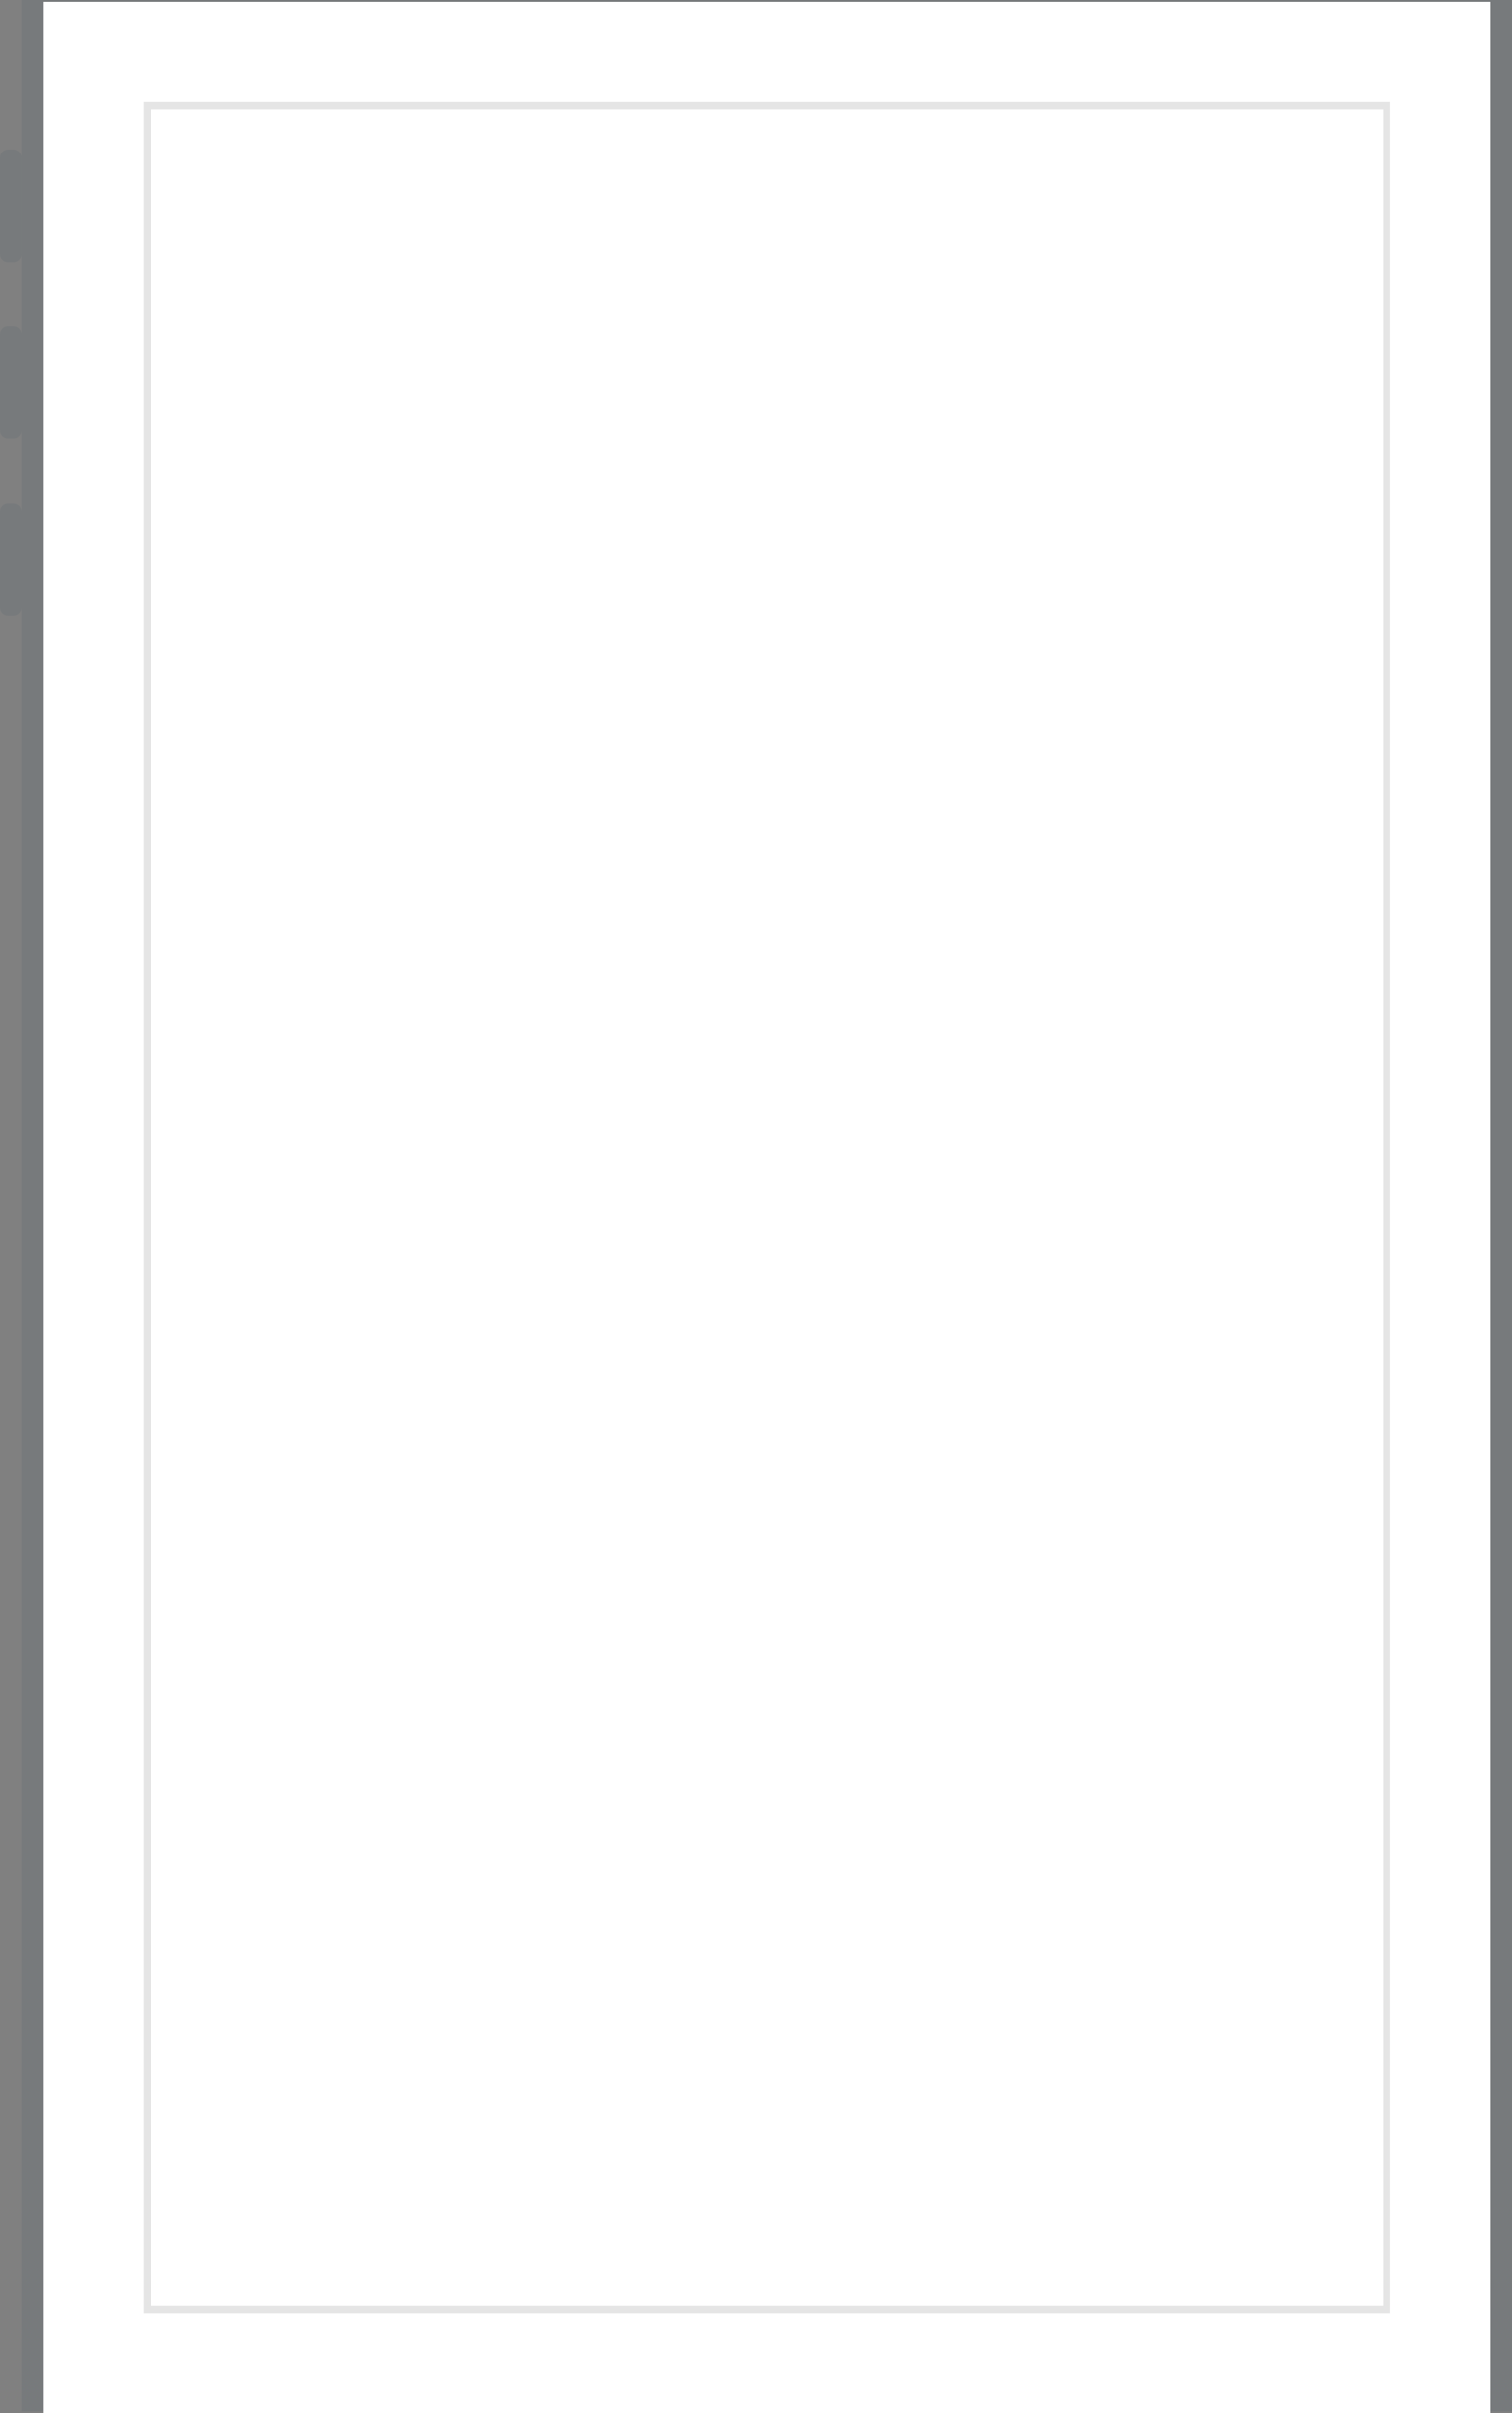 <?xml version="1.0" encoding="iso-8859-1"?>
<!-- Generator: Adobe Illustrator 17.0.0, SVG Export Plug-In . SVG Version: 6.00 Build 0)  -->
<!DOCTYPE svg PUBLIC "-//W3C//DTD SVG 1.1//EN" "http://www.w3.org/Graphics/SVG/1.1/DTD/svg11.dtd">
<svg version="1.1" id="&#x421;&#x43B;&#x43E;&#x439;_1"
	 xmlns="http://www.w3.org/2000/svg" xmlns:xlink="http://www.w3.org/1999/xlink" x="0px" y="0px" width="414.745px"
	 height="661.5px" viewBox="0 0 414.745 661.5" enable-background="new 0 0 414.745 661.5" xml:space="preserve">
<rect x="0" y="0" width="414.745" height="661.5" fill="#808080" stroke="none"/>
<g>
	<rect x="6" y="0" opacity="0.07" fill="#08334C" width="408.745" height="661"/>
	<rect x="12" y="0.5" fill="#FFFFFF" width="396.745" height="661"/>
	<rect x="40.372" y="29" fill="#FFFFFF" stroke="#E5E5E5" stroke-width="2" stroke-miterlimit="10" width="340" height="604"/>
	<path opacity="0.07" fill="#08334C" d="M6,69.658c0,1.174-0.959,2.133-2.132,2.133H2.133C0.96,71.791,0,70.832,0,69.658V43.133
		C0,41.96,0.96,41,2.133,41h1.735C5.041,41,6,41.96,6,43.133V69.658z"/>
	<path opacity="0.07" fill="#08334C" d="M6,118.133c0,1.174-0.959,2.133-2.132,2.133H2.133c-1.173,0-2.133-0.959-2.133-2.133V91.607
		c0-1.173,0.96-2.133,2.133-2.133h1.735c1.173,0,2.132,0.96,2.132,2.133V118.133z"/>
	<path opacity="0.07" fill="#08334C" d="M6,166.607c0,1.173-0.959,2.133-2.132,2.133H2.133C0.96,168.74,0,167.78,0,166.607v-26.525
		c0-1.174,0.96-2.133,2.133-2.133h1.735c1.173,0,2.132,0.959,2.132,2.133V166.607z"/>
</g>
</svg>
